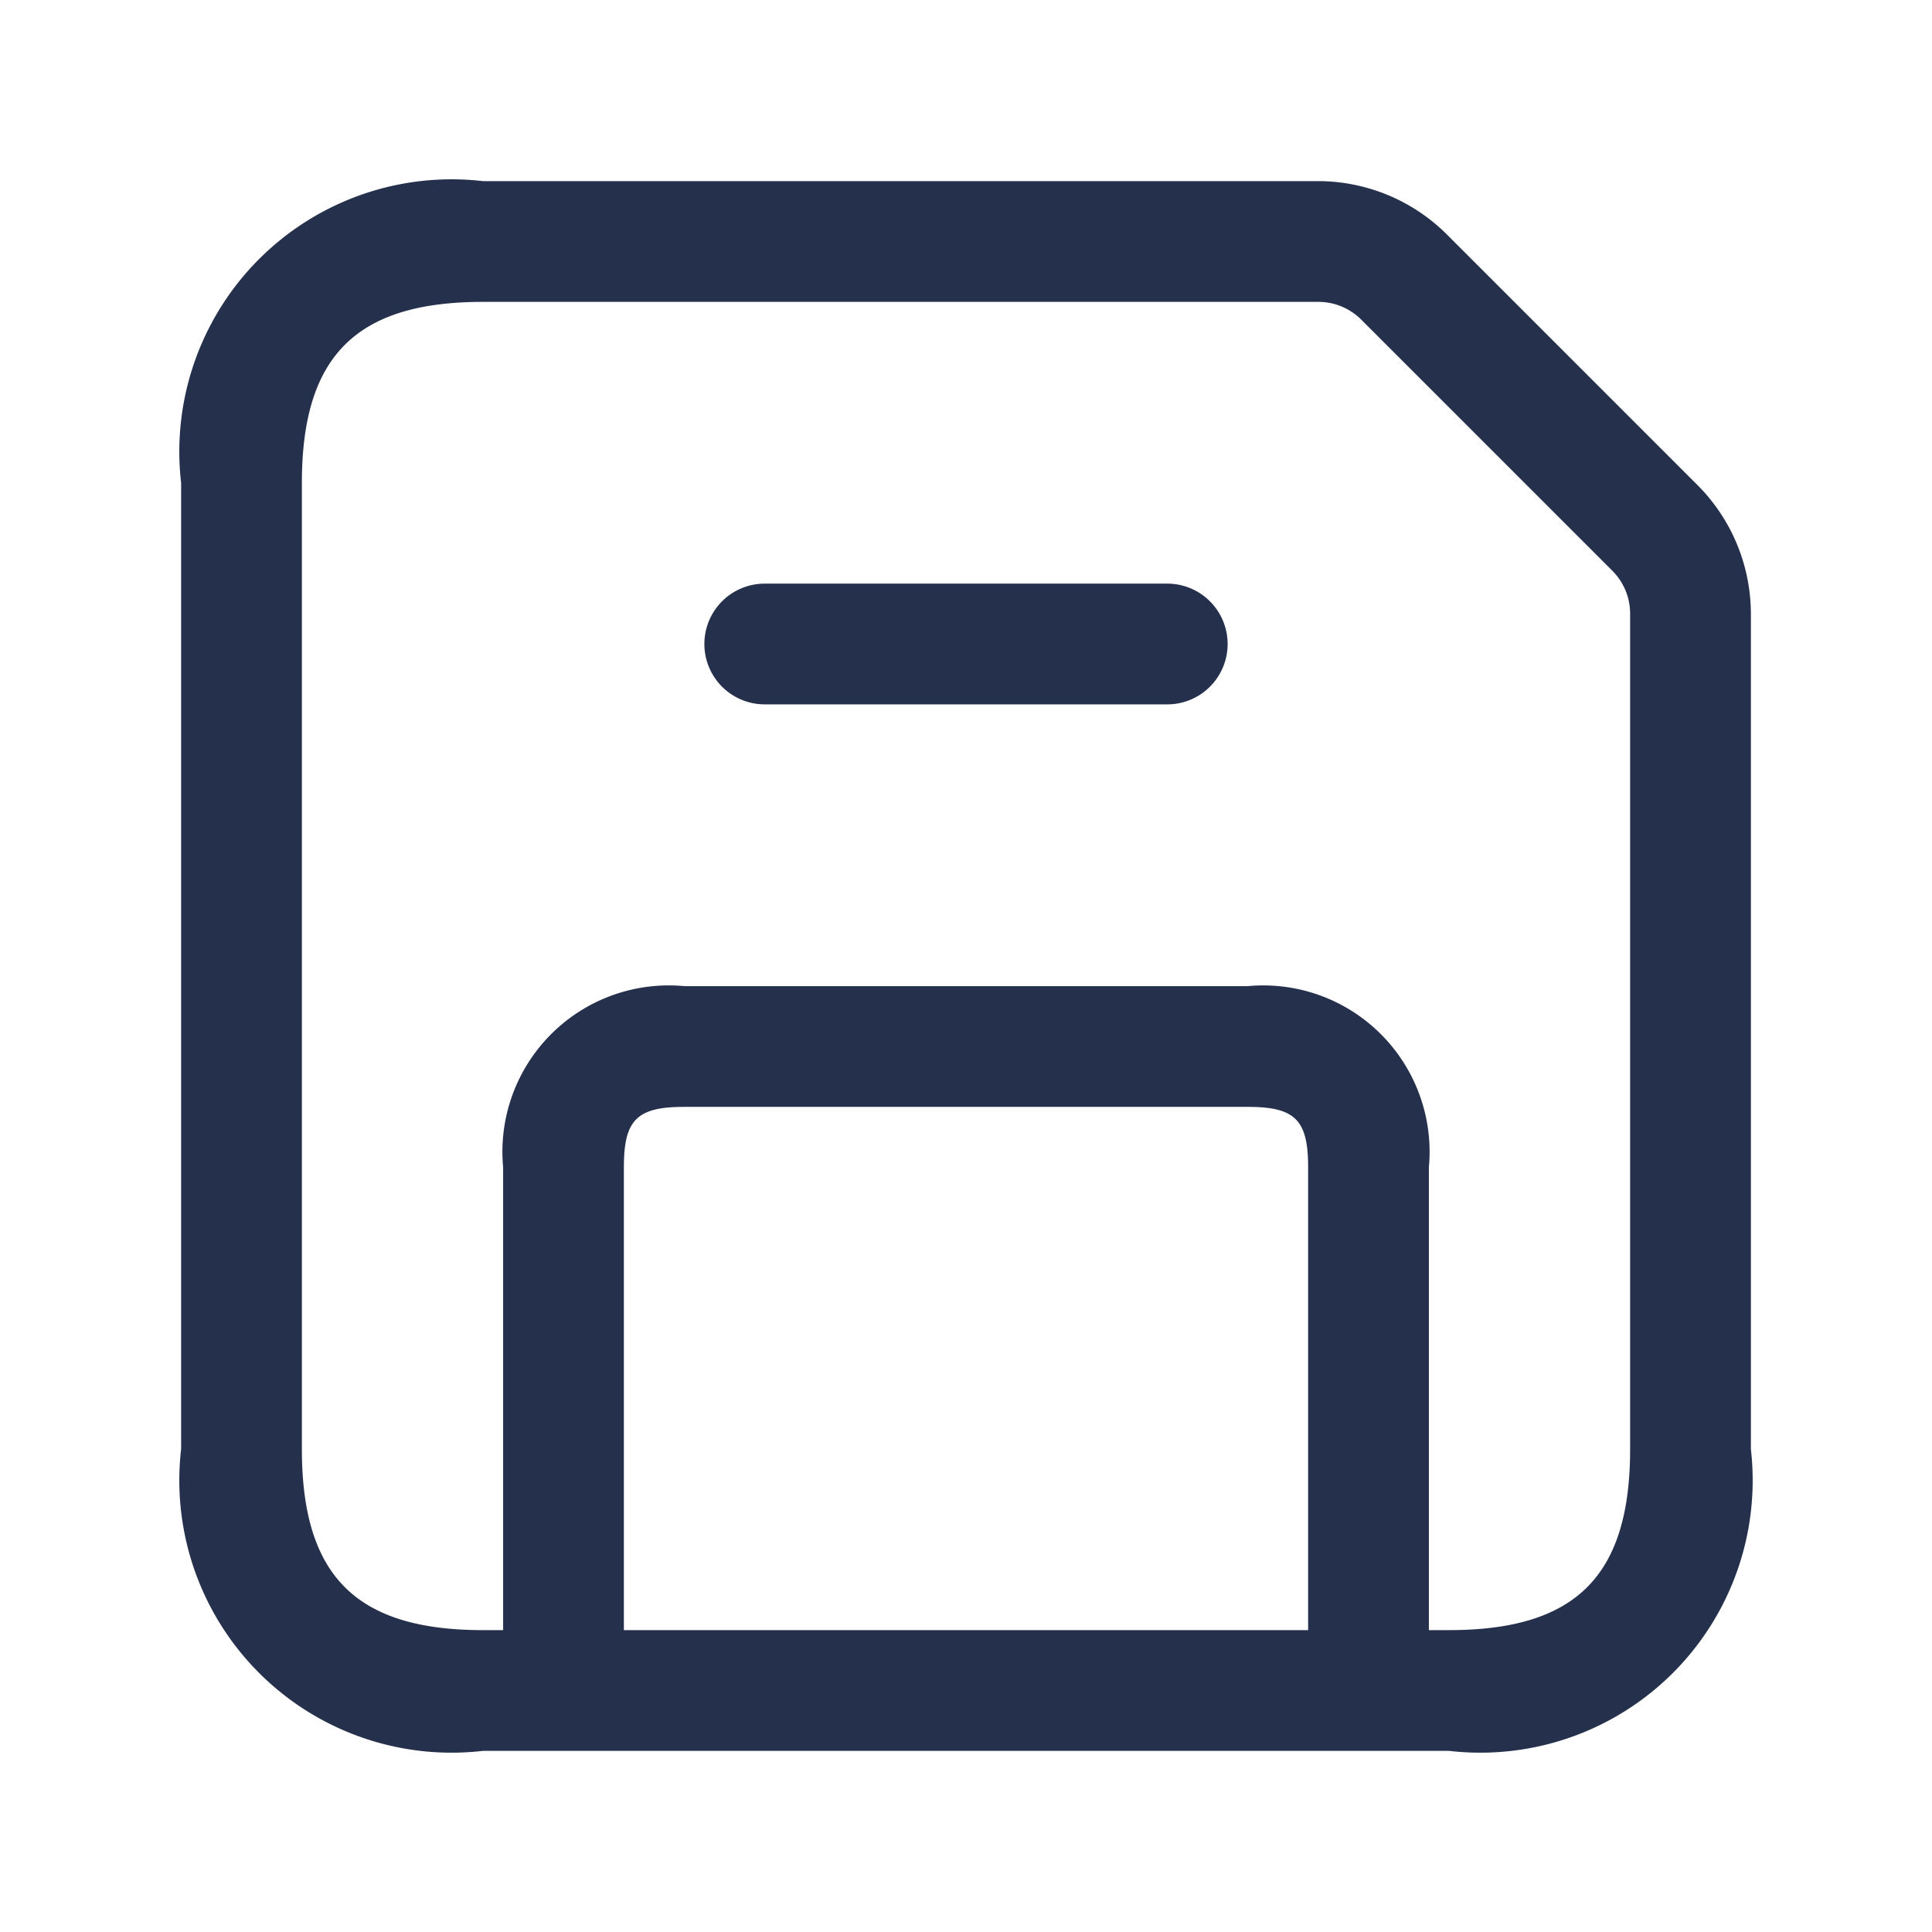 <svg id="Layer" xmlns="http://www.w3.org/2000/svg" viewBox="0 0 24 24"><defs><style>.cls-1{fill:#25314c;}</style></defs><path id="floppy-disk" class="cls-1" d="M21.091,6.03,17.97,2.909a2.266,2.266,0,0,0-1.591-.659H6A3.383,3.383,0,0,0,2.25,6V18A3.383,3.383,0,0,0,6,21.75H18A3.383,3.383,0,0,0,21.75,18V7.621A2.266,2.266,0,0,0,21.091,6.03ZM16.25,20.25H7.75V14.5c0-.589.161-.75.75-.75h7c.589,0,.75.161.75.75Zm4-2.25c0,1.577-.673,2.25-2.25,2.25h-.25V14.5a2.067,2.067,0,0,0-2.25-2.25h-7A2.067,2.067,0,0,0,6.25,14.5v5.75H6c-1.577,0-2.25-.673-2.25-2.25V6c0-1.577.673-2.25,2.25-2.25H16.379a.753.753,0,0,1,.53.22L20.03,7.091a.753.753,0,0,1,.22.53Zm-5-10a.75.75,0,0,1-.75.75h-5a.75.75,0,0,1,0-1.5h5A.75.75,0,0,1,15.25,8Z"/></svg>